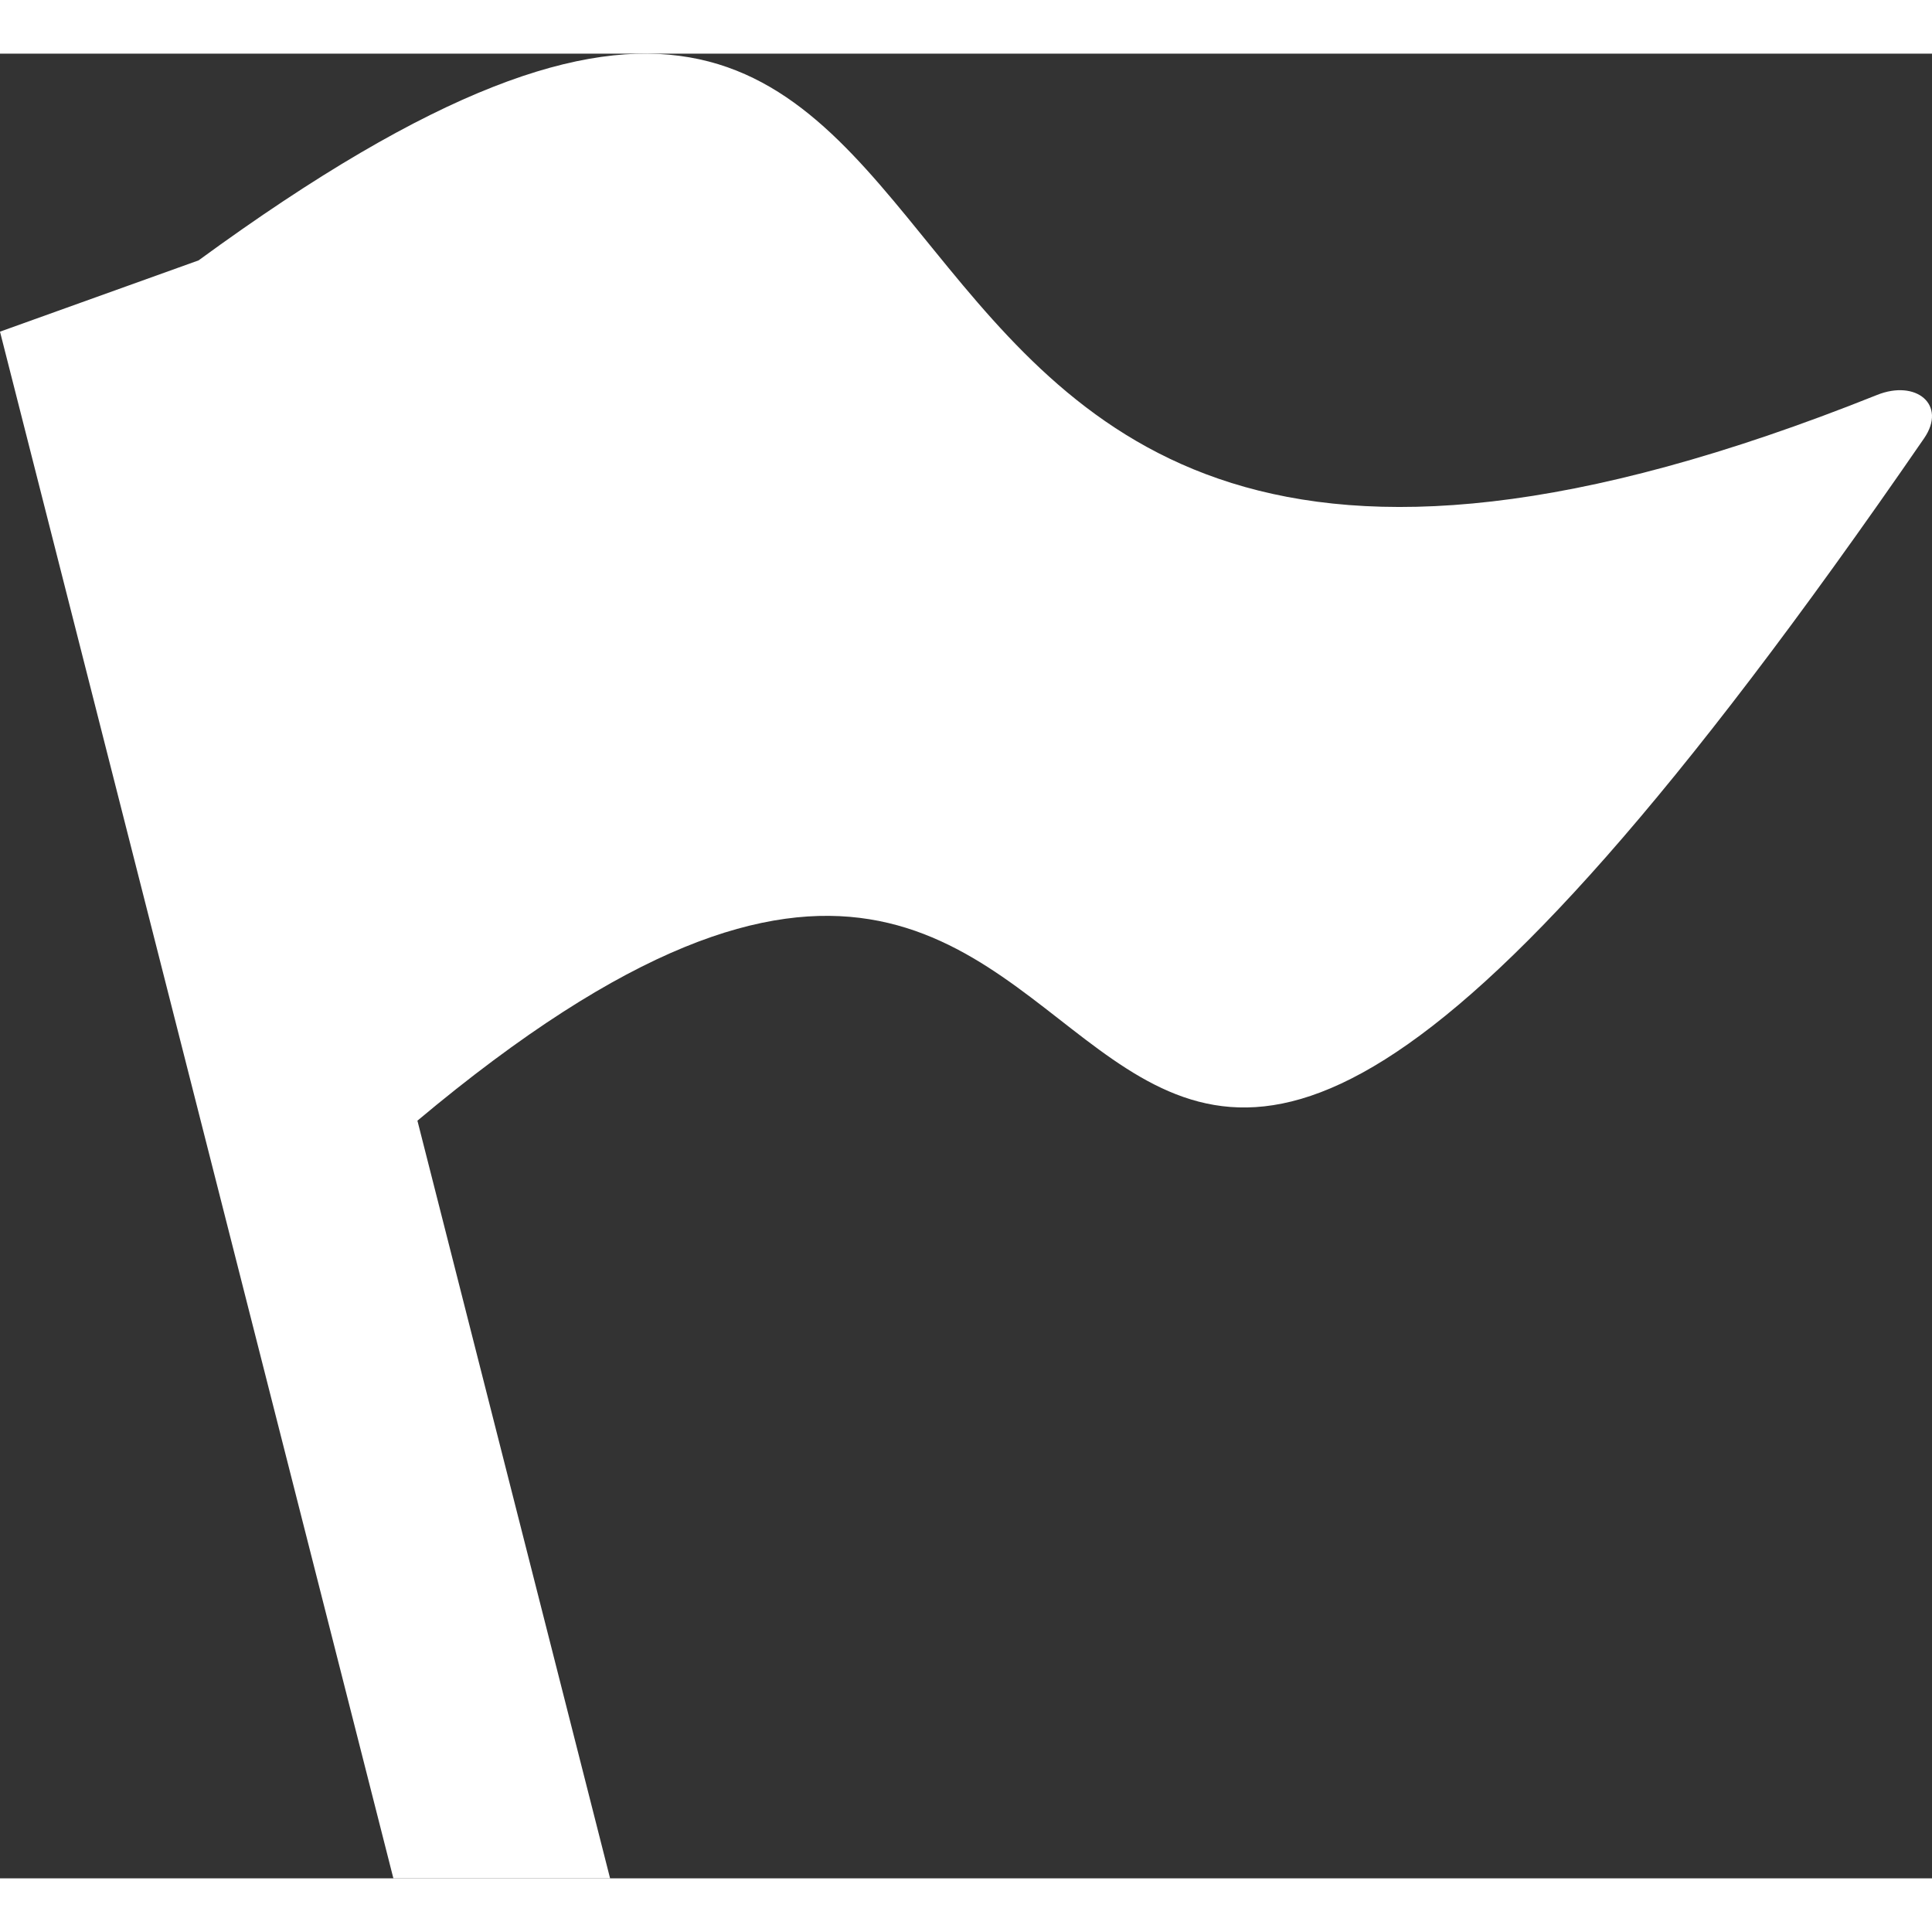 <svg xmlns="http://www.w3.org/2000/svg" width="42" height="42" viewBox="0 0 1799.99 1700.01" shape-rendering="geometricPrecision" text-rendering="geometricPrecision" image-rendering="optimizeQuality" fill-rule="evenodd" clip-rule="evenodd"><rect x="0" y="0" width="1799.99" height="1700.01" fill="#333333" stroke="none"/><path d="M1792.6 358.41c-933.9 1356.8-614.2-25.99-1403.7 635.7l179.5 705.9H366.5L0 259.01l185-66.4c884.9-647.1 422.8 582 1563.7 125.4 36.4-14.7 65.5 9 43.9 40.4z" fill="#fff"/></svg>